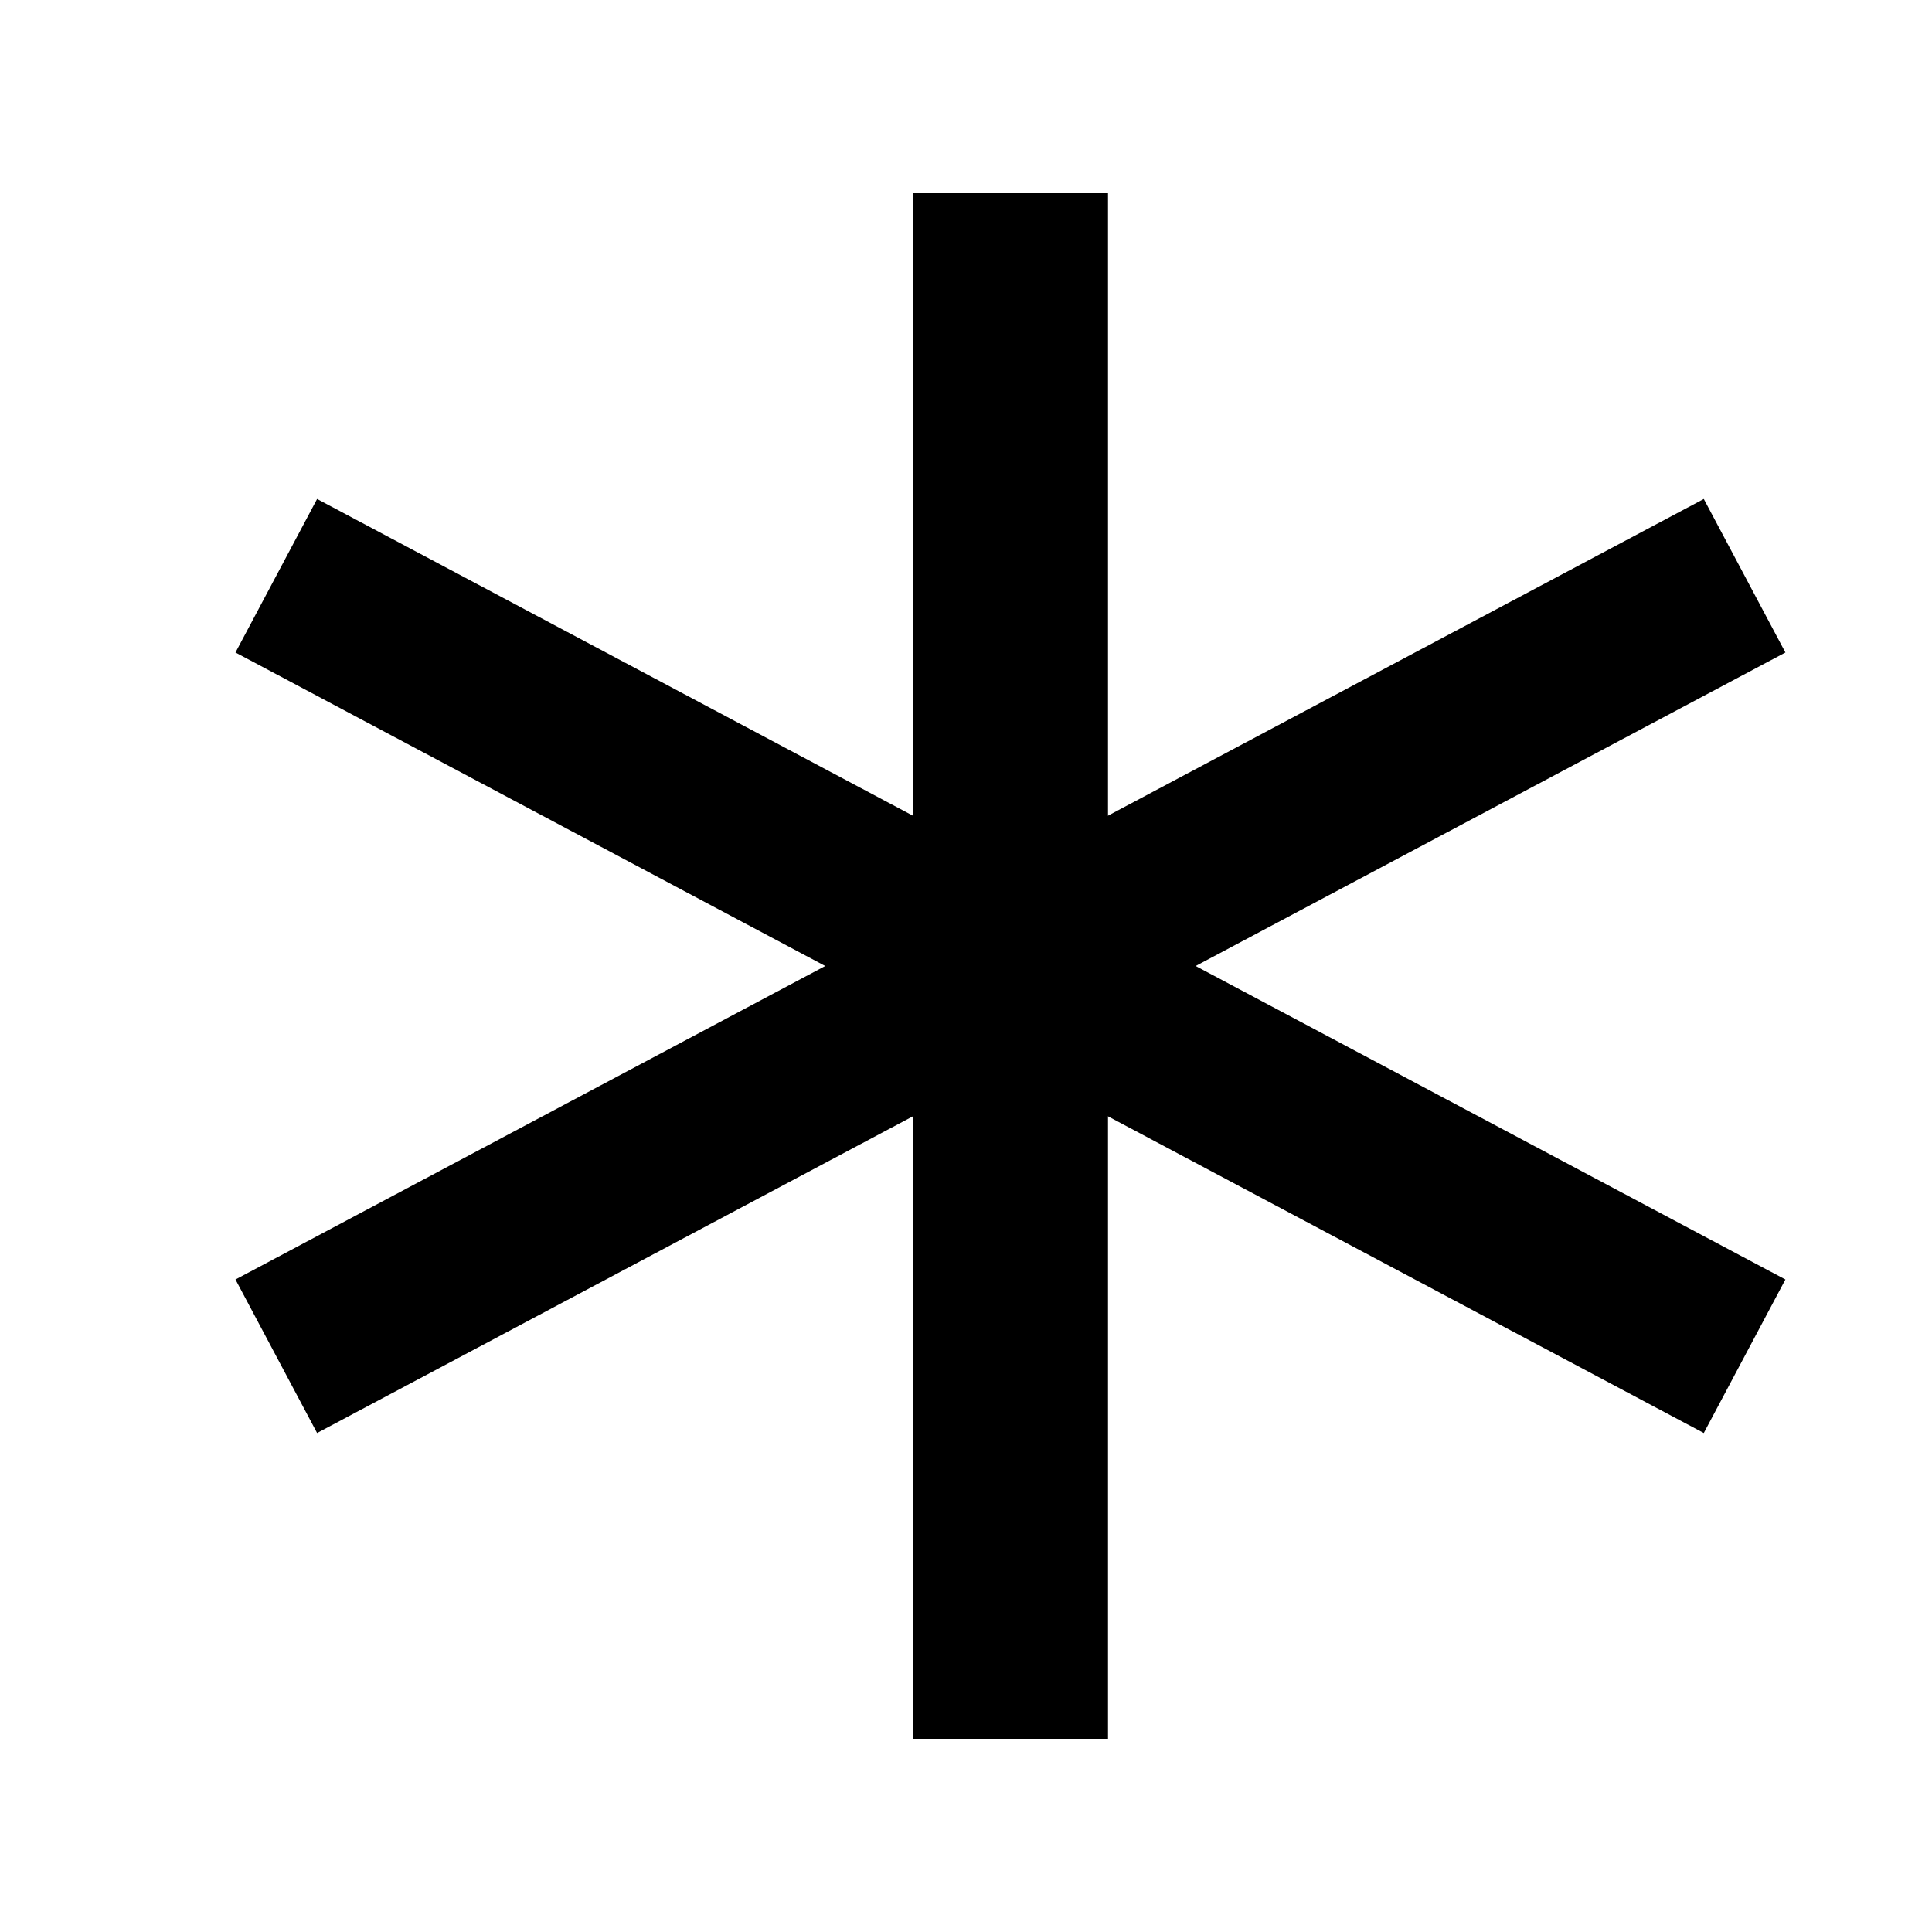 <?xml version="1.0" encoding="UTF-8" standalone="no"?>
<svg
   xmlns:dc="http://purl.org/dc/elements/1.1/"
   xmlns:cc="http://creativecommons.org/ns#"
   xmlns:rdf="http://www.w3.org/1999/02/22-rdf-syntax-ns#"
   xmlns:svg="http://www.w3.org/2000/svg"
   xmlns="http://www.w3.org/2000/svg"
   xmlns:sodipodi="http://sodipodi.sourceforge.net/DTD/sodipodi-0.dtd"
   xmlns:inkscape="http://www.inkscape.org/namespaces/inkscape"
   id="Layer_2"
   data-name="Layer 2"
   viewBox="0 0 1 1"
   style="zoom: 1;"
   width="3mm"
   height="3mm"
   version="1.1"
   sodipodi:docname="stjernelus.svg"
   inkscape:version="0.92.4 (5da689c313, 2019-01-14)">
  <sodipodi:namedview
     pagecolor="#ffffff"
     bordercolor="#666666"
     borderopacity="1"
     objecttolerance="10"
     gridtolerance="10"
     guidetolerance="10"
     inkscape:pageopacity="0"
     inkscape:pageshadow="2"
     inkscape:window-width="1920"
     inkscape:window-height="1017"
     id="namedview32"
     showgrid="false"
     inkscape:zoom="20.813889"
     inkscape:cx="5.6692913"
     inkscape:cy="5.6692913"
     inkscape:window-x="-8"
     inkscape:window-y="-8"
     inkscape:window-maximized="1"
     inkscape:current-layer="Layer_2" />
  <defs
     id="defs23">
    <style
       id="style21">.cls-1{fill:none;stroke:#000;stroke-miterlimit:10;stroke-width:0.11px;}</style>
  </defs>
  <line
     class="cls-1"
     x1="0.523"
     y1="0.1"
     x2="0.523"
     y2="0.9"
     id="line25"
     style="fill:none;stroke:#000000;stroke-width:0.101px;stroke-miterlimit:10" />
  <line
     class="cls-1"
     x1="0.143"
     y1="0.702"
     x2="0.903"
     y2="0.298"
     id="line27"
     style="fill:none;stroke:#000000;stroke-width:0.09px;stroke-miterlimit:10" />
  <line
     class="cls-1"
     x1="0.143"
     y1="0.298"
     x2="0.903"
     y2="0.702"
     id="line29"
     style="fill:none;stroke:#000000;stroke-width:0.09px;stroke-miterlimit:10" />
</svg>

